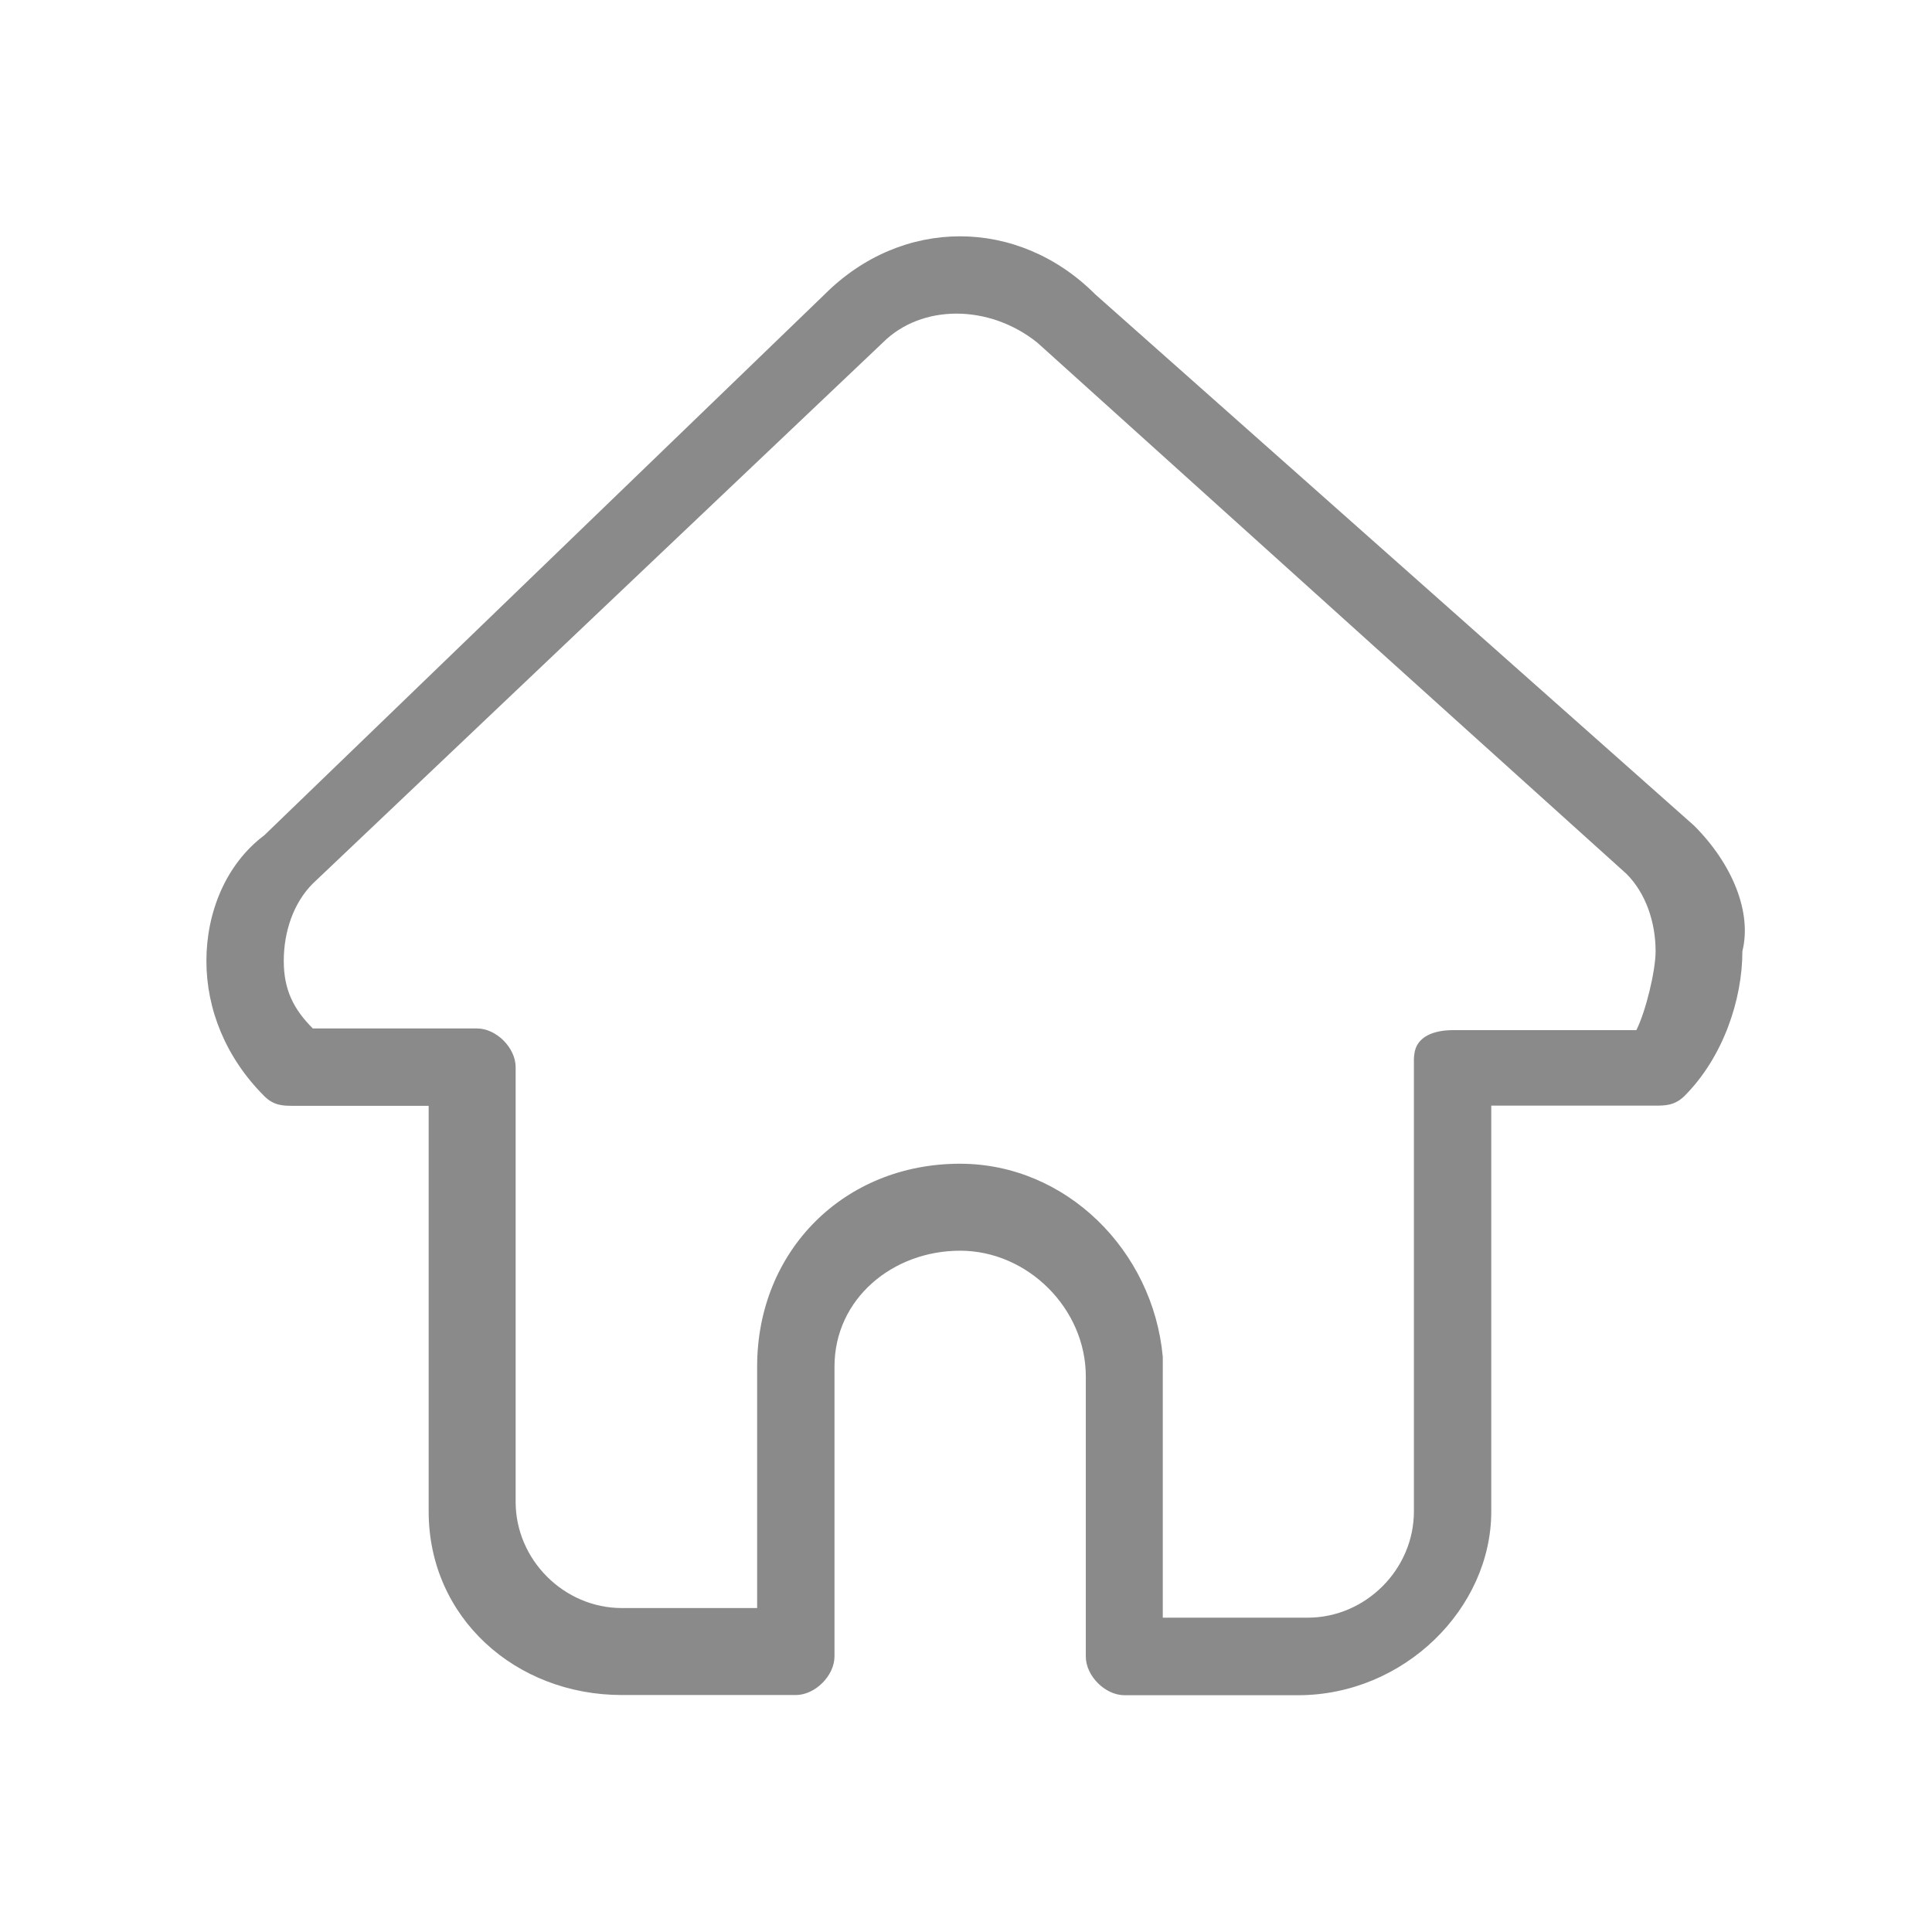 <?xml version="1.0" standalone="no"?><!DOCTYPE svg PUBLIC "-//W3C//DTD SVG 1.1//EN" "http://www.w3.org/Graphics/SVG/1.1/DTD/svg11.dtd"><svg t="1690851603768" class="icon" viewBox="0 0 1024 1024" version="1.1" xmlns="http://www.w3.org/2000/svg" p-id="24907" xmlns:xlink="http://www.w3.org/1999/xlink" width="128" height="128"><path d="M897.9 437.6L580.5 156c-41-41-102.4-41-143.4 0l-297 286.7c-20.5 15.4-30.7 41-30.7 66.6 0 25.6 10.2 51.2 30.7 71.7 5.1 5.1 10.2 5.1 15.4 5.1h71.7v215c0 56.3 46.1 97.3 102.4 97.3h92.2c10.2 0 20.5-10.2 20.5-20.5V724.3c0-35.8 30.7-61.4 66.6-61.4 35.8 0 66.6 30.7 66.6 66.6V878c0 10.2 10.2 20.5 20.5 20.5h92c56.3 0 102.4-46.1 102.4-97.3V586h87c5.1 0 10.2 0 15.4-5.1 20.5-20.5 30.7-51.1 30.7-76.7 5.1-20.5-5.1-46.1-25.6-66.6zM867.3 546H770c-9.7 0-19.4 3.2-20.4 12.9-0.1 0.8-0.2 1.6-0.2 2.4v239.8c0 30.7-25.6 56.3-56.3 56.3h-76.8V719.2c-5.1-56.3-51.2-102.4-107.5-102.4-61.4 0-107.5 46.1-107.5 107.5v128h-71.7c-30.7 0-56.3-25.6-56.3-56.3V565.6c0-10.2-10.2-20.5-20.5-20.5h-87c-10.2-10.2-15.4-20.5-15.4-35.8 0-15.4 5.1-30.7 15.4-41l302.1-286.7c20.5-20.5 56.3-20.5 81.9 0l312.3 281.6c10.2 10.2 15.4 25.6 15.4 41 0 10.2-5.1 31.6-10.2 41.8z" fill="#8a8a8a" p-id="24908"></path></svg>